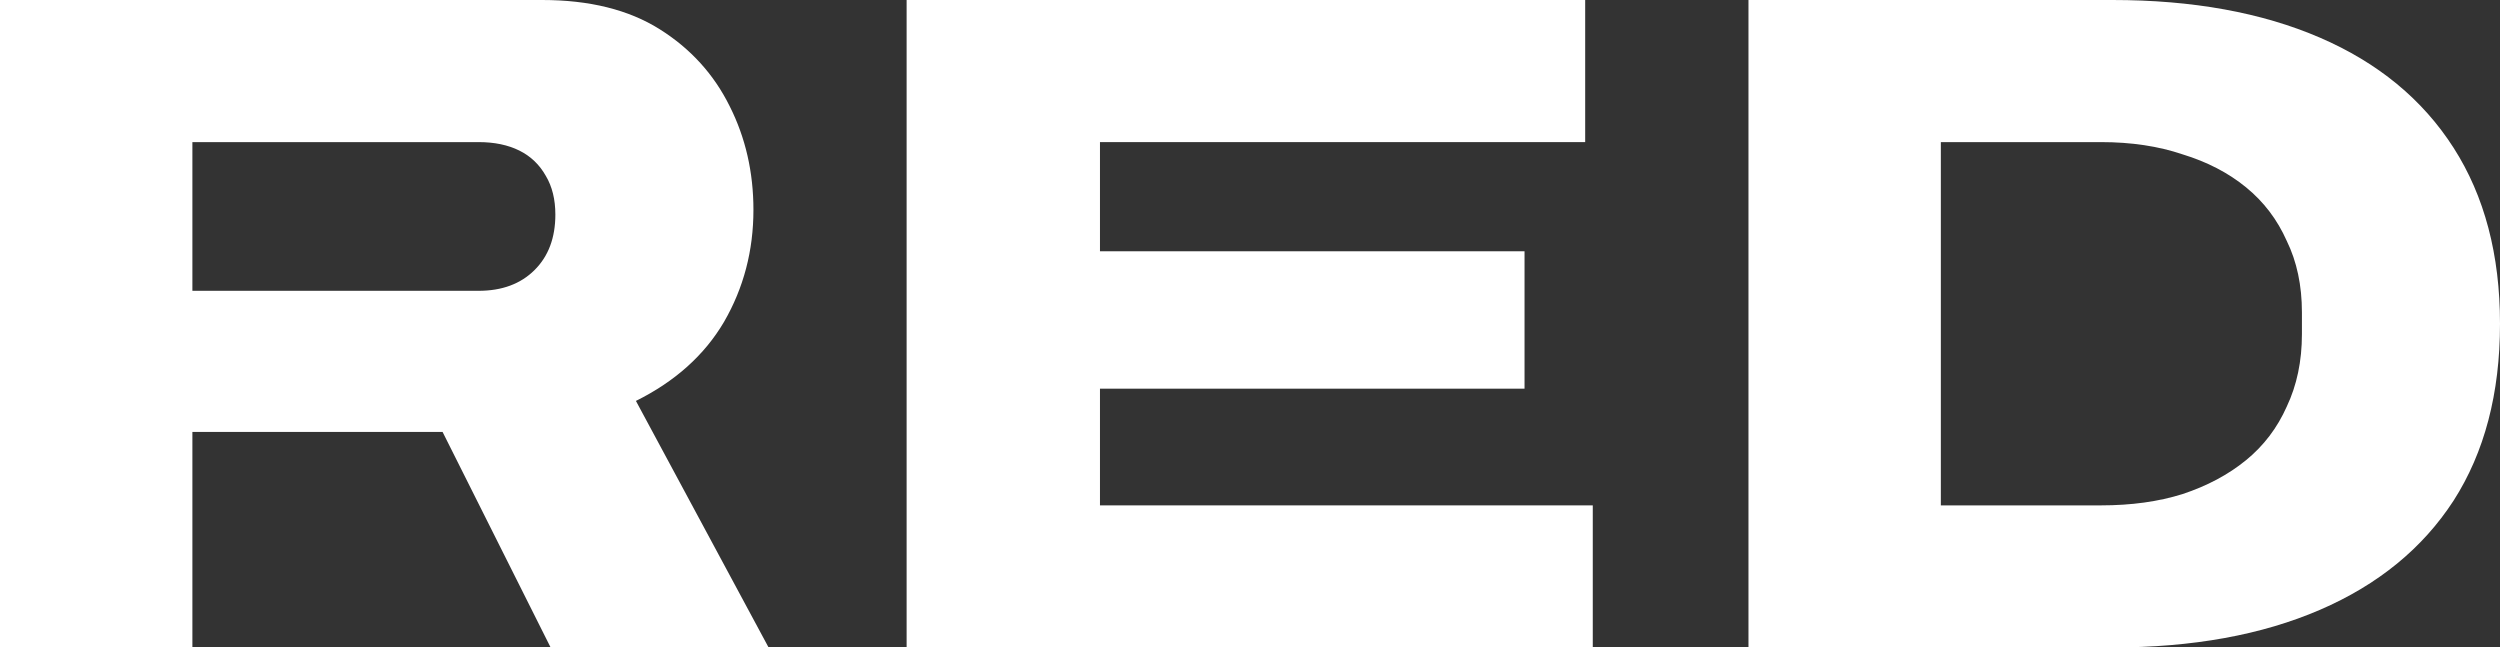 <svg width="139" height="36" viewBox="0 0 139 36" fill="none" xmlns="http://www.w3.org/2000/svg">
<rect x="0" y="0" width="139" height="36" fill="#333333" stroke="none"/>
<path d="M0 36V0H30.14C32.775 0 34.953 0.541 36.674 1.622C38.396 2.703 39.695 4.134 40.574 5.913C41.452 7.657 41.891 9.576 41.891 11.669C41.891 13.936 41.346 16.012 40.257 17.895C39.169 19.744 37.535 21.209 35.357 22.291L42.734 36H30.615L24.608 24.017H10.697V36H0ZM10.697 16.169H26.61C27.91 16.169 28.946 15.785 29.719 15.017C30.492 14.25 30.878 13.221 30.878 11.93C30.878 11.093 30.703 10.378 30.351 9.785C30 9.157 29.508 8.686 28.876 8.372C28.243 8.058 27.488 7.901 26.61 7.901H10.697V16.169Z" fill="white"/>
<path d="M50.408 36V0H88.136V7.901H61.158V13.971H84.764V21.61H61.158V28.099H88.558V36H50.408Z" fill="white"/>
<path d="M97.215 36V0H117.449C121.91 0 125.756 0.698 128.988 2.093C132.22 3.488 134.697 5.529 136.418 8.215C138.139 10.901 139 14.163 139 18C139 21.872 138.139 25.151 136.418 27.837C134.697 30.488 132.22 32.512 128.988 33.907C125.756 35.302 121.91 36 117.449 36H97.215ZM107.911 28.099H116.816C118.502 28.099 120.013 27.89 121.348 27.471C122.718 27.017 123.895 26.39 124.878 25.587C125.862 24.785 126.617 23.791 127.144 22.605C127.706 21.419 127.987 20.076 127.987 18.576V17.372C127.987 15.872 127.706 14.546 127.144 13.395C126.617 12.209 125.862 11.215 124.878 10.413C123.895 9.61 122.718 9 121.348 8.581C120.013 8.128 118.502 7.901 116.816 7.901H107.911V28.099Z" fill="white"/>
</svg>
